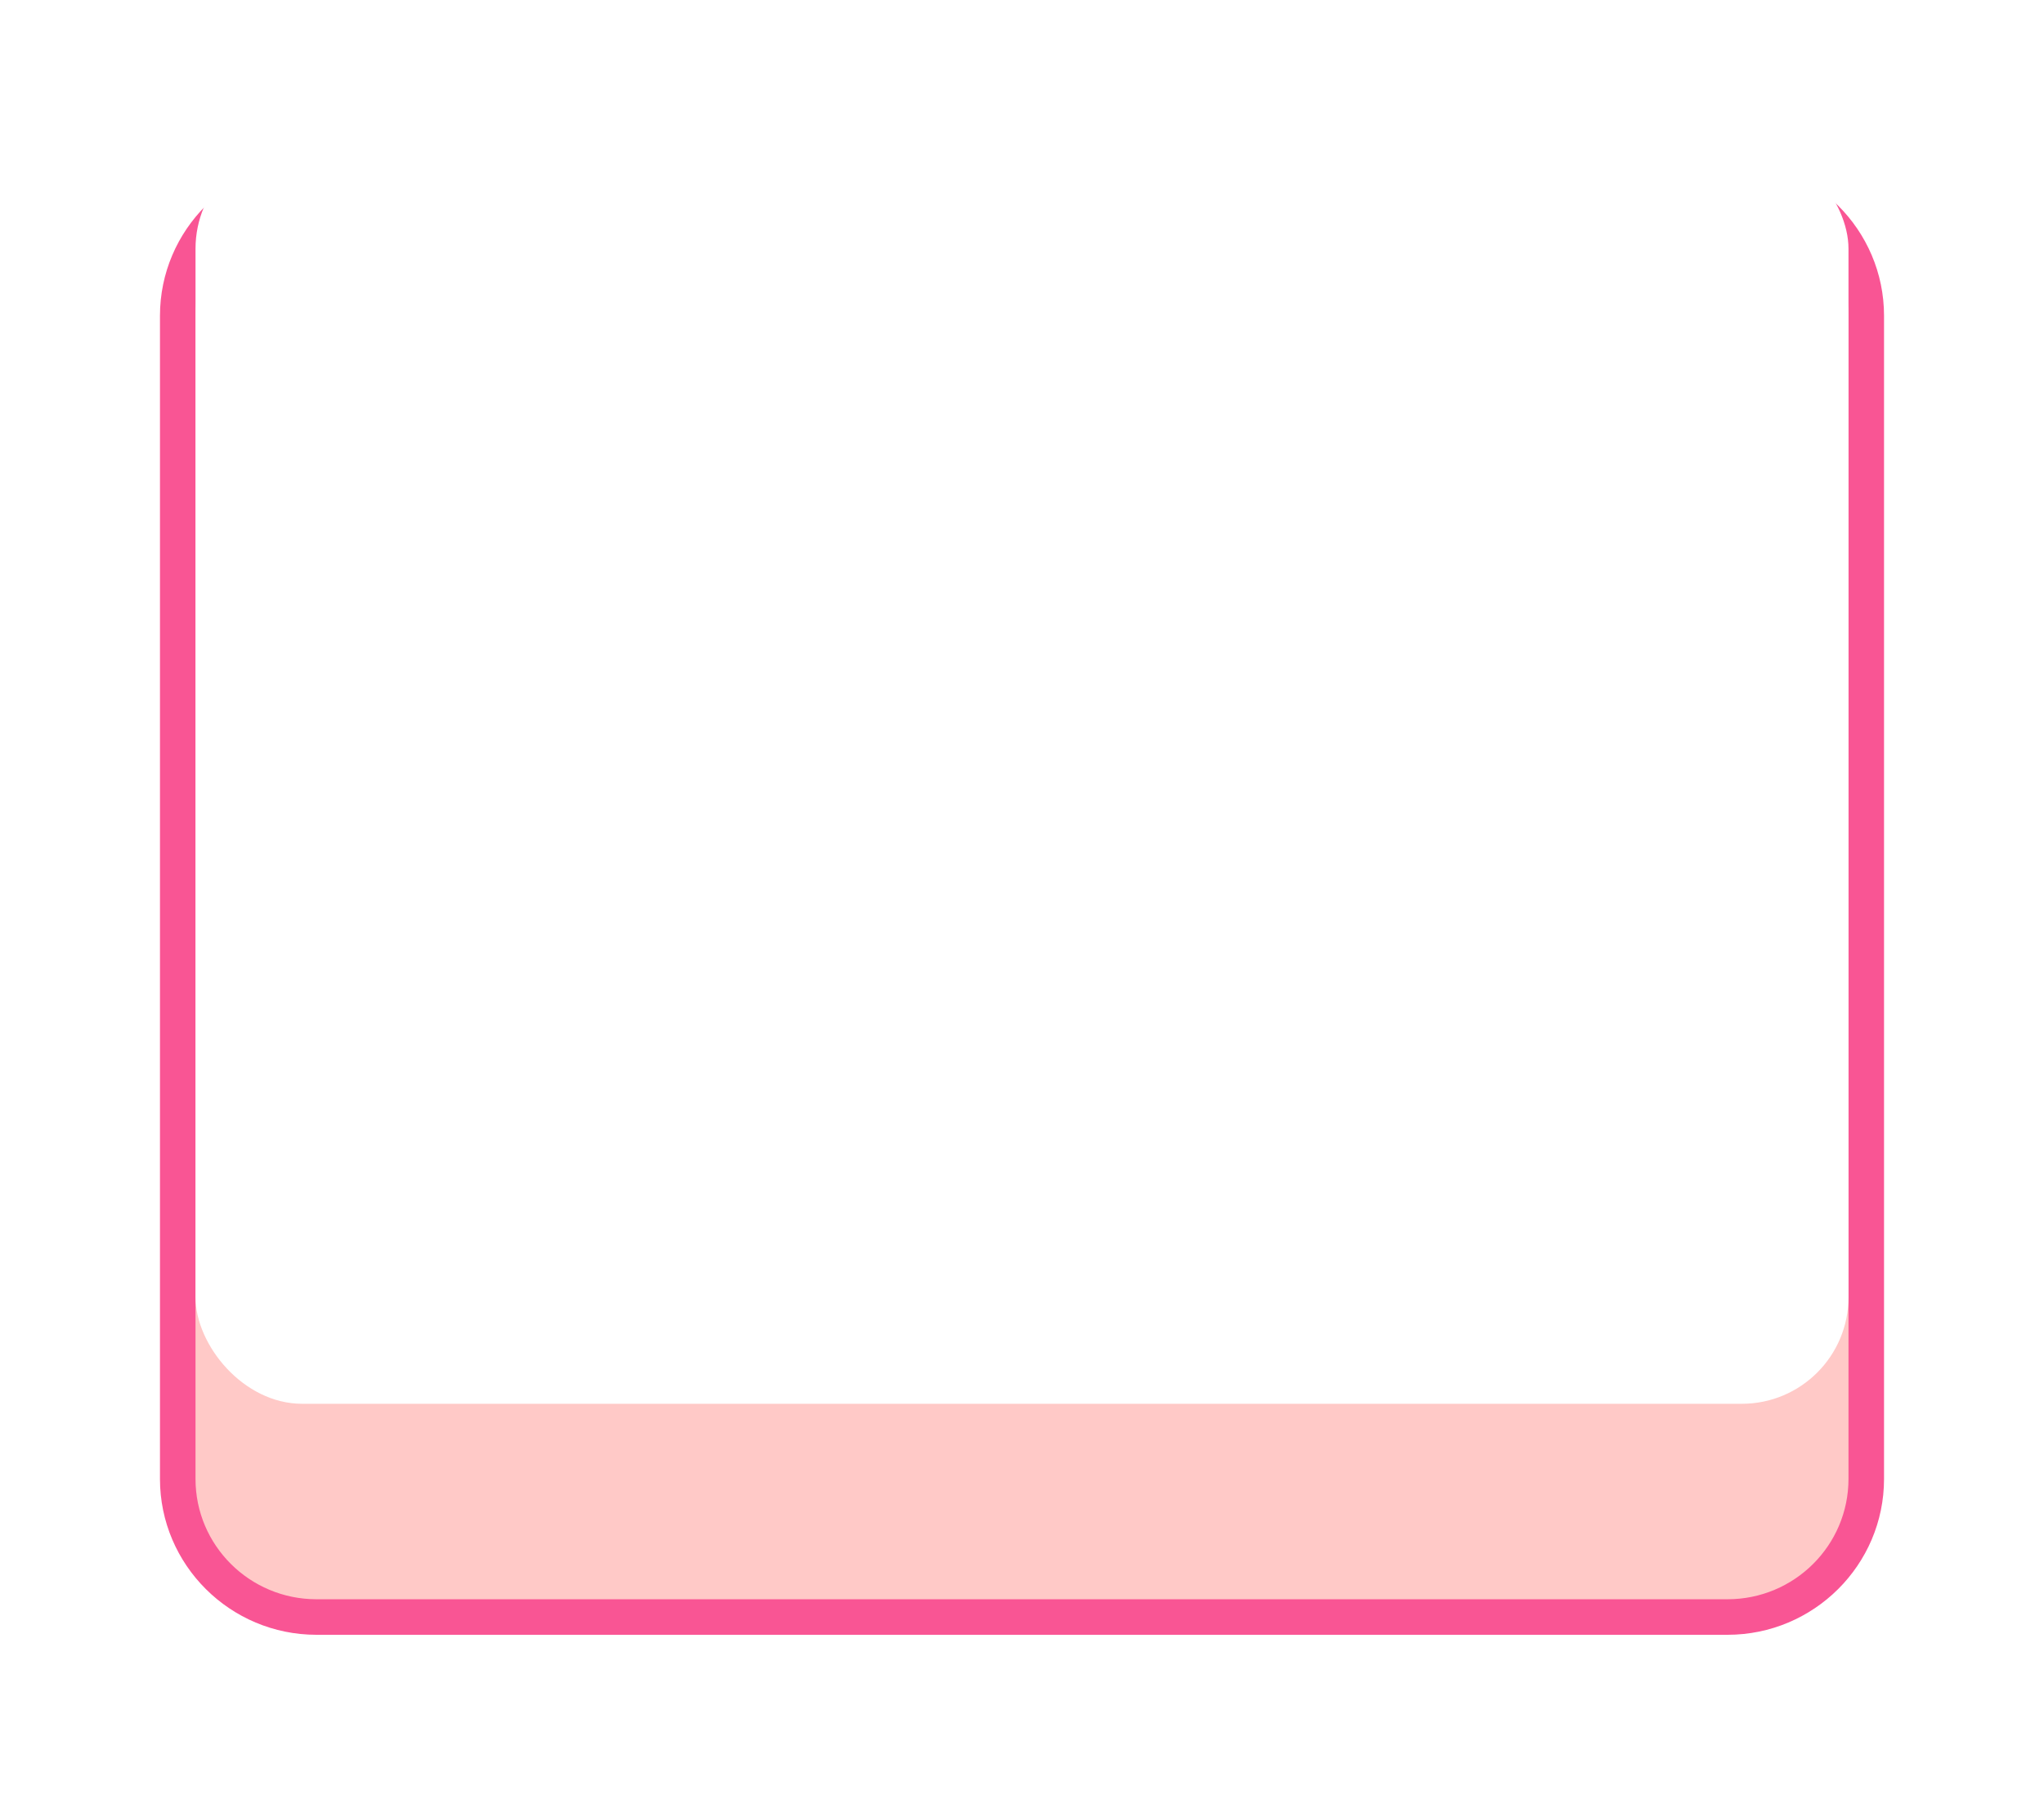 <svg xmlns="http://www.w3.org/2000/svg" xmlns:xlink="http://www.w3.org/1999/xlink" width="115" height="101" viewBox="0 0 115 101"><defs><style>.a{fill:#ffc9c7;}.b{fill:#fff;}.c,.d{stroke:none;}.d{fill:#f95594;}.e{filter:url(#a);}</style><filter id="a" x="0" y="0" width="115" height="101" filterUnits="userSpaceOnUse"><feOffset dy="3" input="SourceAlpha"/><feGaussianBlur stdDeviation="3" result="b"/><feFlood flood-opacity="0.161"/><feComposite operator="in" in2="b"/><feComposite in="SourceGraphic"/></filter></defs><g transform="translate(-27 -166)"><g class="e" transform="matrix(1, 0, 0, 1, 27, 166)"><g class="a" transform="translate(11 8)"><path class="c" d="M 86.195 80 L 6.805 80 C 2.501 80 -1 76.514 -1 72.229 L -1 6.771 C -1 2.486 2.501 -1 6.805 -1 L 86.195 -1 C 90.499 -1 94 2.486 94 6.771 L 94 72.229 C 94 76.514 90.499 80 86.195 80 Z"/><path class="d" d="M 6.805 0 C 3.047 0 0 3.032 0 6.771 L 0 72.229 C 0 75.968 3.047 79 6.805 79 L 86.195 79 C 89.953 79 93 75.968 93 72.229 L 93 6.771 C 93 3.032 89.953 0 86.195 0 L 6.805 0 M 6.805 -2 L 86.195 -2 C 91.05 -2 95 1.935 95 6.771 L 95 72.229 C 95 77.065 91.05 81 86.195 81 L 6.805 81 C 1.95 81 -2 77.065 -2 72.229 L -2 6.771 C -2 1.935 1.95 -2 6.805 -2 Z"/></g></g><rect class="b" width="93" height="71" rx="6" transform="translate(38 174)"/></g></svg>